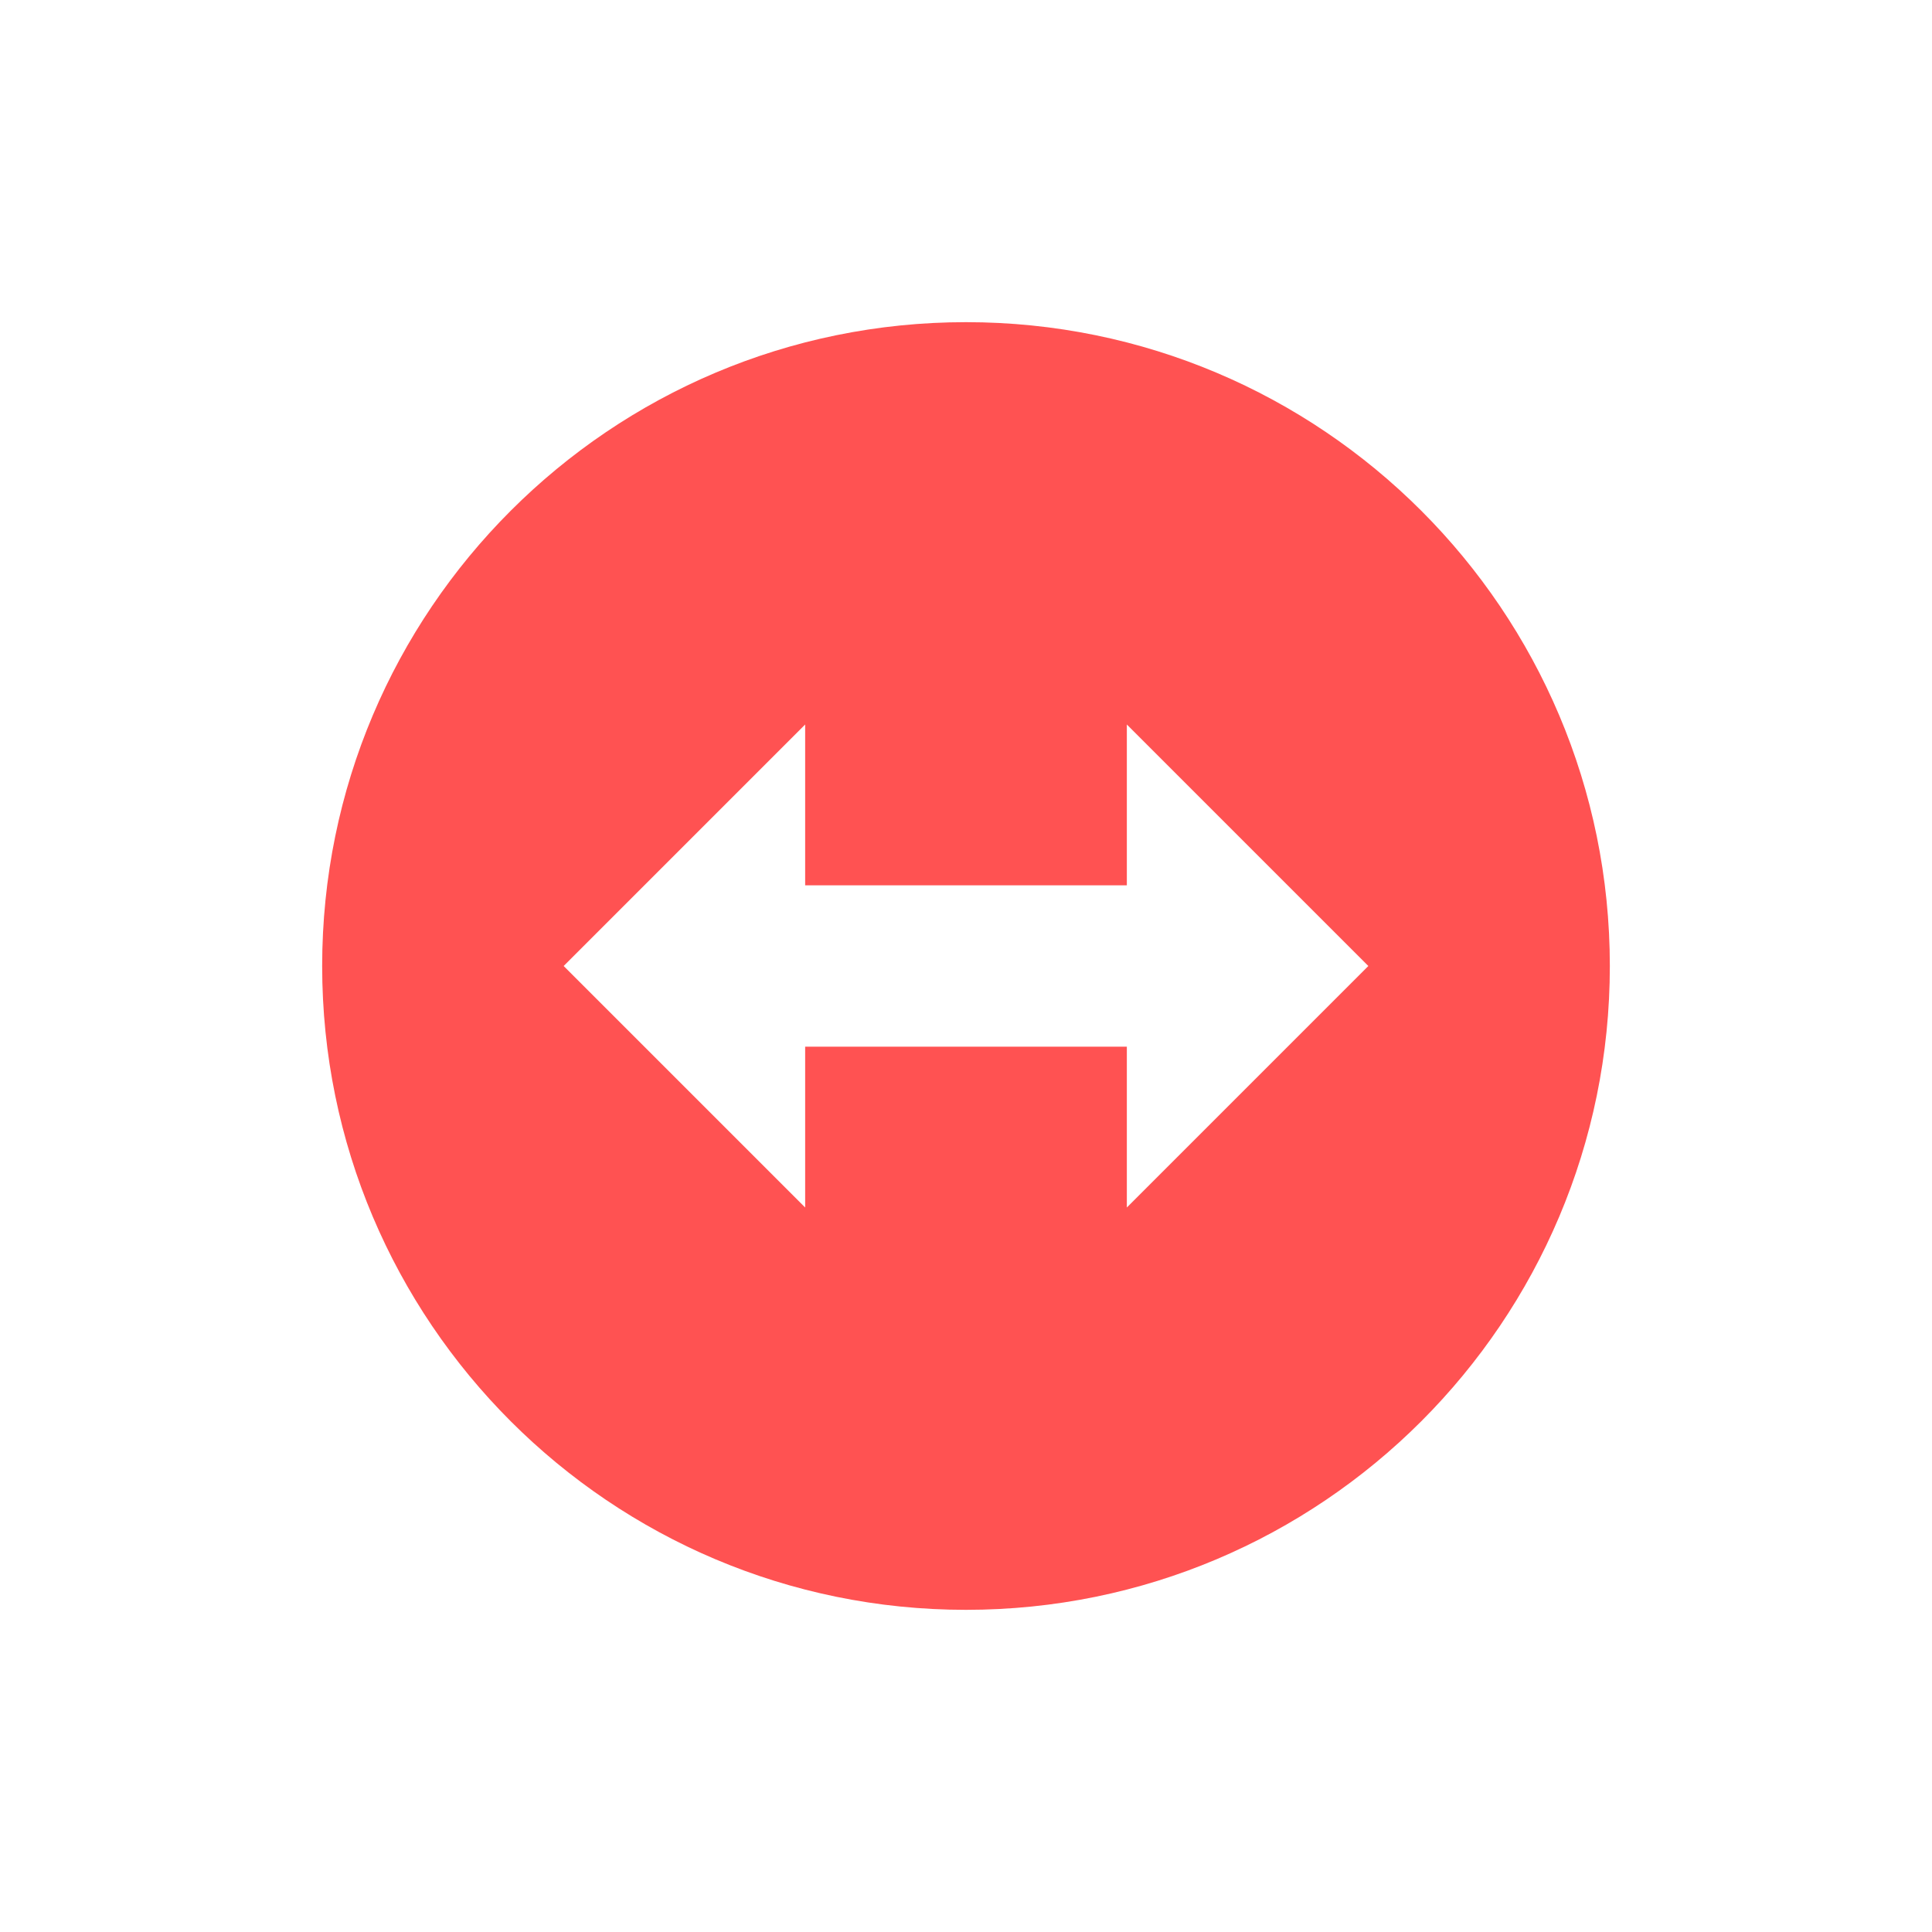 <svg xmlns="http://www.w3.org/2000/svg" xmlns:xlink="http://www.w3.org/1999/xlink" width="16" height="16" viewBox="0 0 16 16" version="1.1">
<g id="surface1">
<path style=" stroke:none;fill-rule:nonzero;fill:rgb(100%,32.157%,32.157%);fill-opacity:1;" d="M 6.668 6 L 6.668 7.332 L 9.332 7.332 L 9.332 6 L 11.332 8 L 9.332 10 L 9.332 8.668 L 6.668 8.668 L 6.668 10 L 4.668 8 Z M 8 2.668 C 5.055 2.668 2.668 5.055 2.668 8 C 2.668 10.945 5.055 13.332 8 13.332 C 10.945 13.332 13.332 10.945 13.332 8 C 13.332 5.055 10.945 2.668 8 2.668 Z M 8 2.668 "/>
</g>
</svg>
